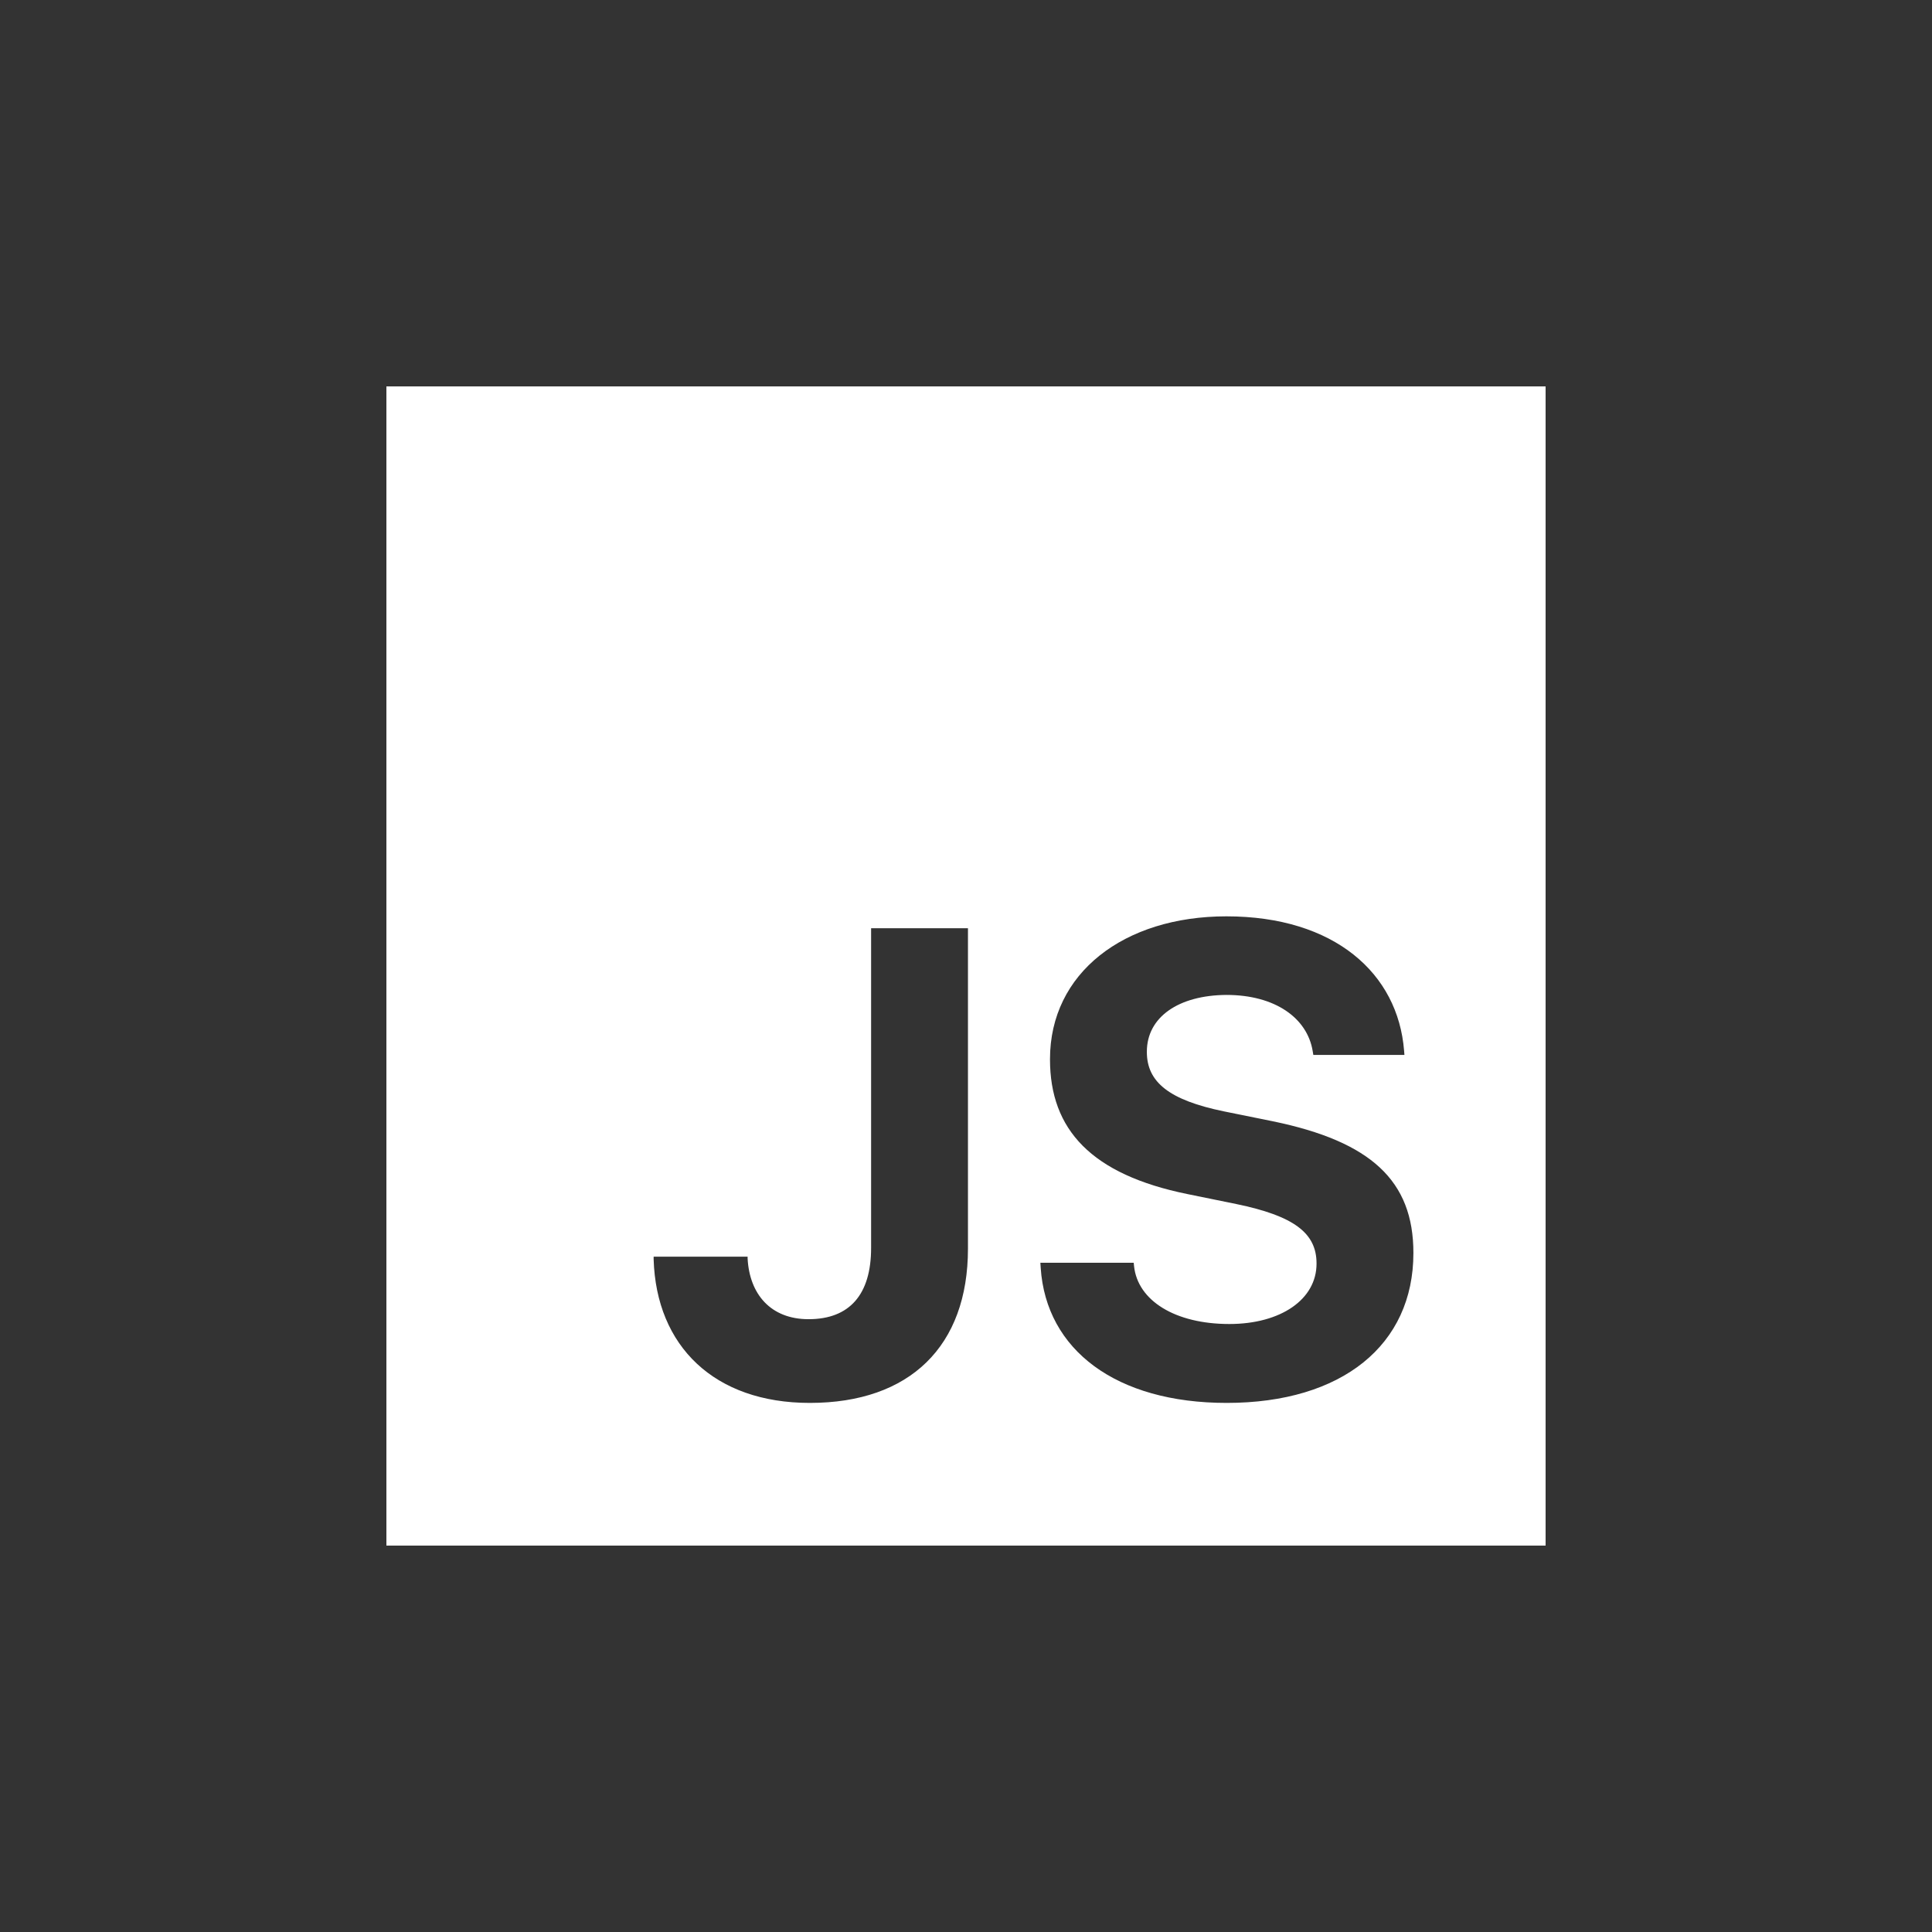 <svg width="636" height="636" viewBox="0 0 636 636" fill="none" xmlns="http://www.w3.org/2000/svg">
<rect x="0" y="0" width="636" height="636" fill="#333333" stroke="none"/>
<path fill-rule="evenodd" clip-rule="evenodd" d="M508.8 127.2H127.2V508.8H508.8V127.2ZM318.646 411.039C318.646 443.137 299.536 461.828 266.591 461.828C235.127 461.828 216.016 443.137 215.172 414.524V413.68H246.108V414.313C246.742 426.033 253.711 434.268 266.169 434.268C279.685 434.268 286.76 426.138 286.76 410.828V305.56H318.646V411.039ZM465.28 412.517C465.28 442.714 441.839 461.828 403.829 461.828C367.402 461.828 344.384 444.406 342.59 417.374L342.483 415.684H373.21L373.314 416.74C374.477 428.145 386.83 435.853 404.674 435.853C421.673 435.853 433.393 427.723 433.393 416.002V415.896C433.393 405.867 425.896 400.27 406.997 396.363L390.947 393.091C359.271 386.65 345.651 371.867 345.651 348.744V348.637C345.651 320.34 369.936 301.652 403.723 301.652C439.306 301.652 460.212 320.447 462.217 345.892L462.324 347.266H432.338L432.126 345.999C430.33 335.124 419.773 327.522 403.723 327.522C387.991 327.626 377.537 334.806 377.537 346.21V346.315C377.537 356.241 384.93 362.154 402.878 365.85L419.032 369.122C451.237 375.774 465.28 388.654 465.28 412.413V412.517Z" fill="white"/>
</svg>
